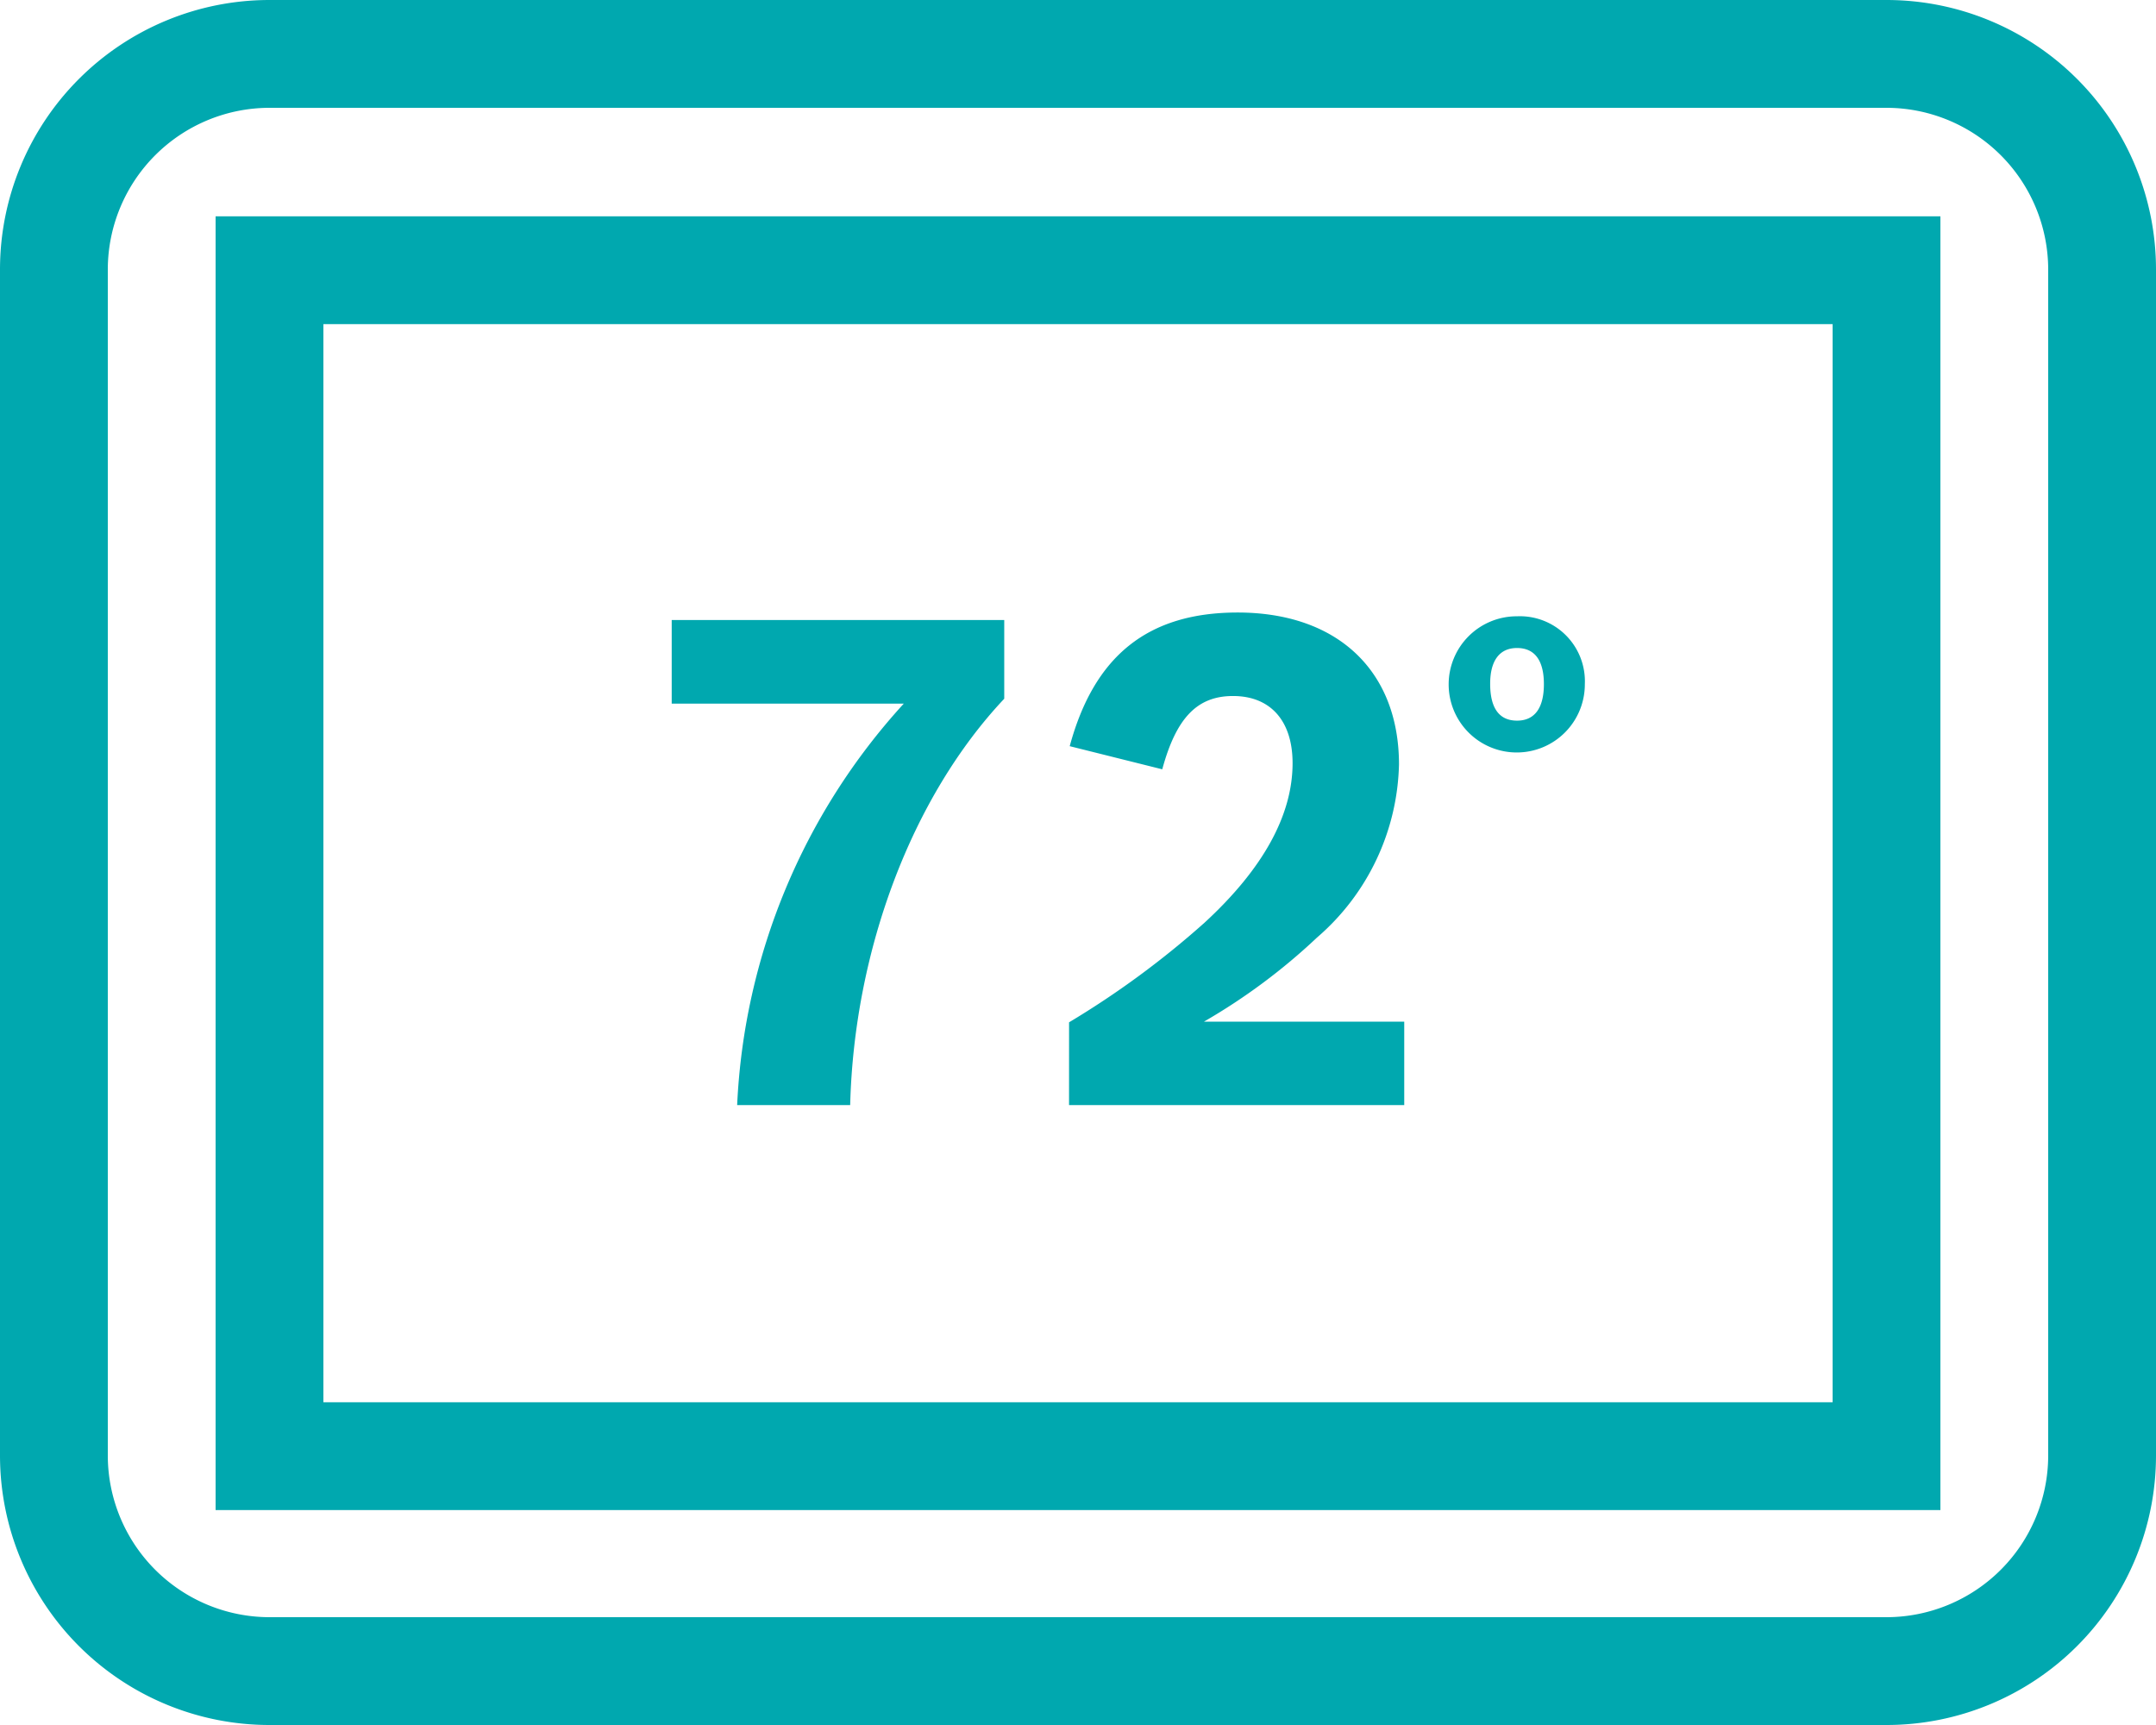 <svg xmlns="http://www.w3.org/2000/svg" width="76" height="60.8" viewBox="0 0 76 60.8">
  <path id="device-thermostat-BCC100-72_COLOR" data-name="device-thermostat-BCC100-72 COLOR" d="M82.5,35.8a5.706,5.706,0,0,1,5.7,5.7V83.3A5.706,5.706,0,0,1,82.5,89h-57a5.706,5.706,0,0,1-5.7-5.7V41.5a5.706,5.706,0,0,1,5.7-5.7h57m0-3.8h-57A9.5,9.5,0,0,0,16,41.5V83.3a9.5,9.5,0,0,0,9.5,9.5h57A9.5,9.5,0,0,0,92,83.3V41.5A9.5,9.5,0,0,0,82.5,32ZM41.985,70.95A22.5,22.5,0,0,1,47.859,56.8H39.678V53.854H51.4v2.774c-3.263,3.466-5.291,8.87-5.431,14.322Zm11.7-2.917a31.352,31.352,0,0,0,4.779-3.515c2.051-1.889,3.1-3.778,3.1-5.619,0-1.482-.77-2.367-2.1-2.367-1.259,0-2,.765-2.494,2.583L53.708,58.3c.862-3.18,2.75-4.711,5.92-4.711,3.52,0,5.687,2.057,5.687,5.356a8.3,8.3,0,0,1-2.89,6.1,21.329,21.329,0,0,1-3.986,2.965H65.5V70.95H53.684ZM69.476,53.722a2.4,2.4,0,1,0,2.39,2.391A2.291,2.291,0,0,0,69.476,53.722Zm0,1.118c.621,0,.947.434.947,1.273S70.1,57.4,69.476,57.4s-.947-.434-.947-1.3C68.529,55.29,68.855,54.84,69.476,54.84ZM80.6,43.425v38H27.4v-38H80.6m3.8-3.8H23.6v45.6H84.4Z" transform="translate(-16 -32)" fill="#00a8af"/>
</svg>
